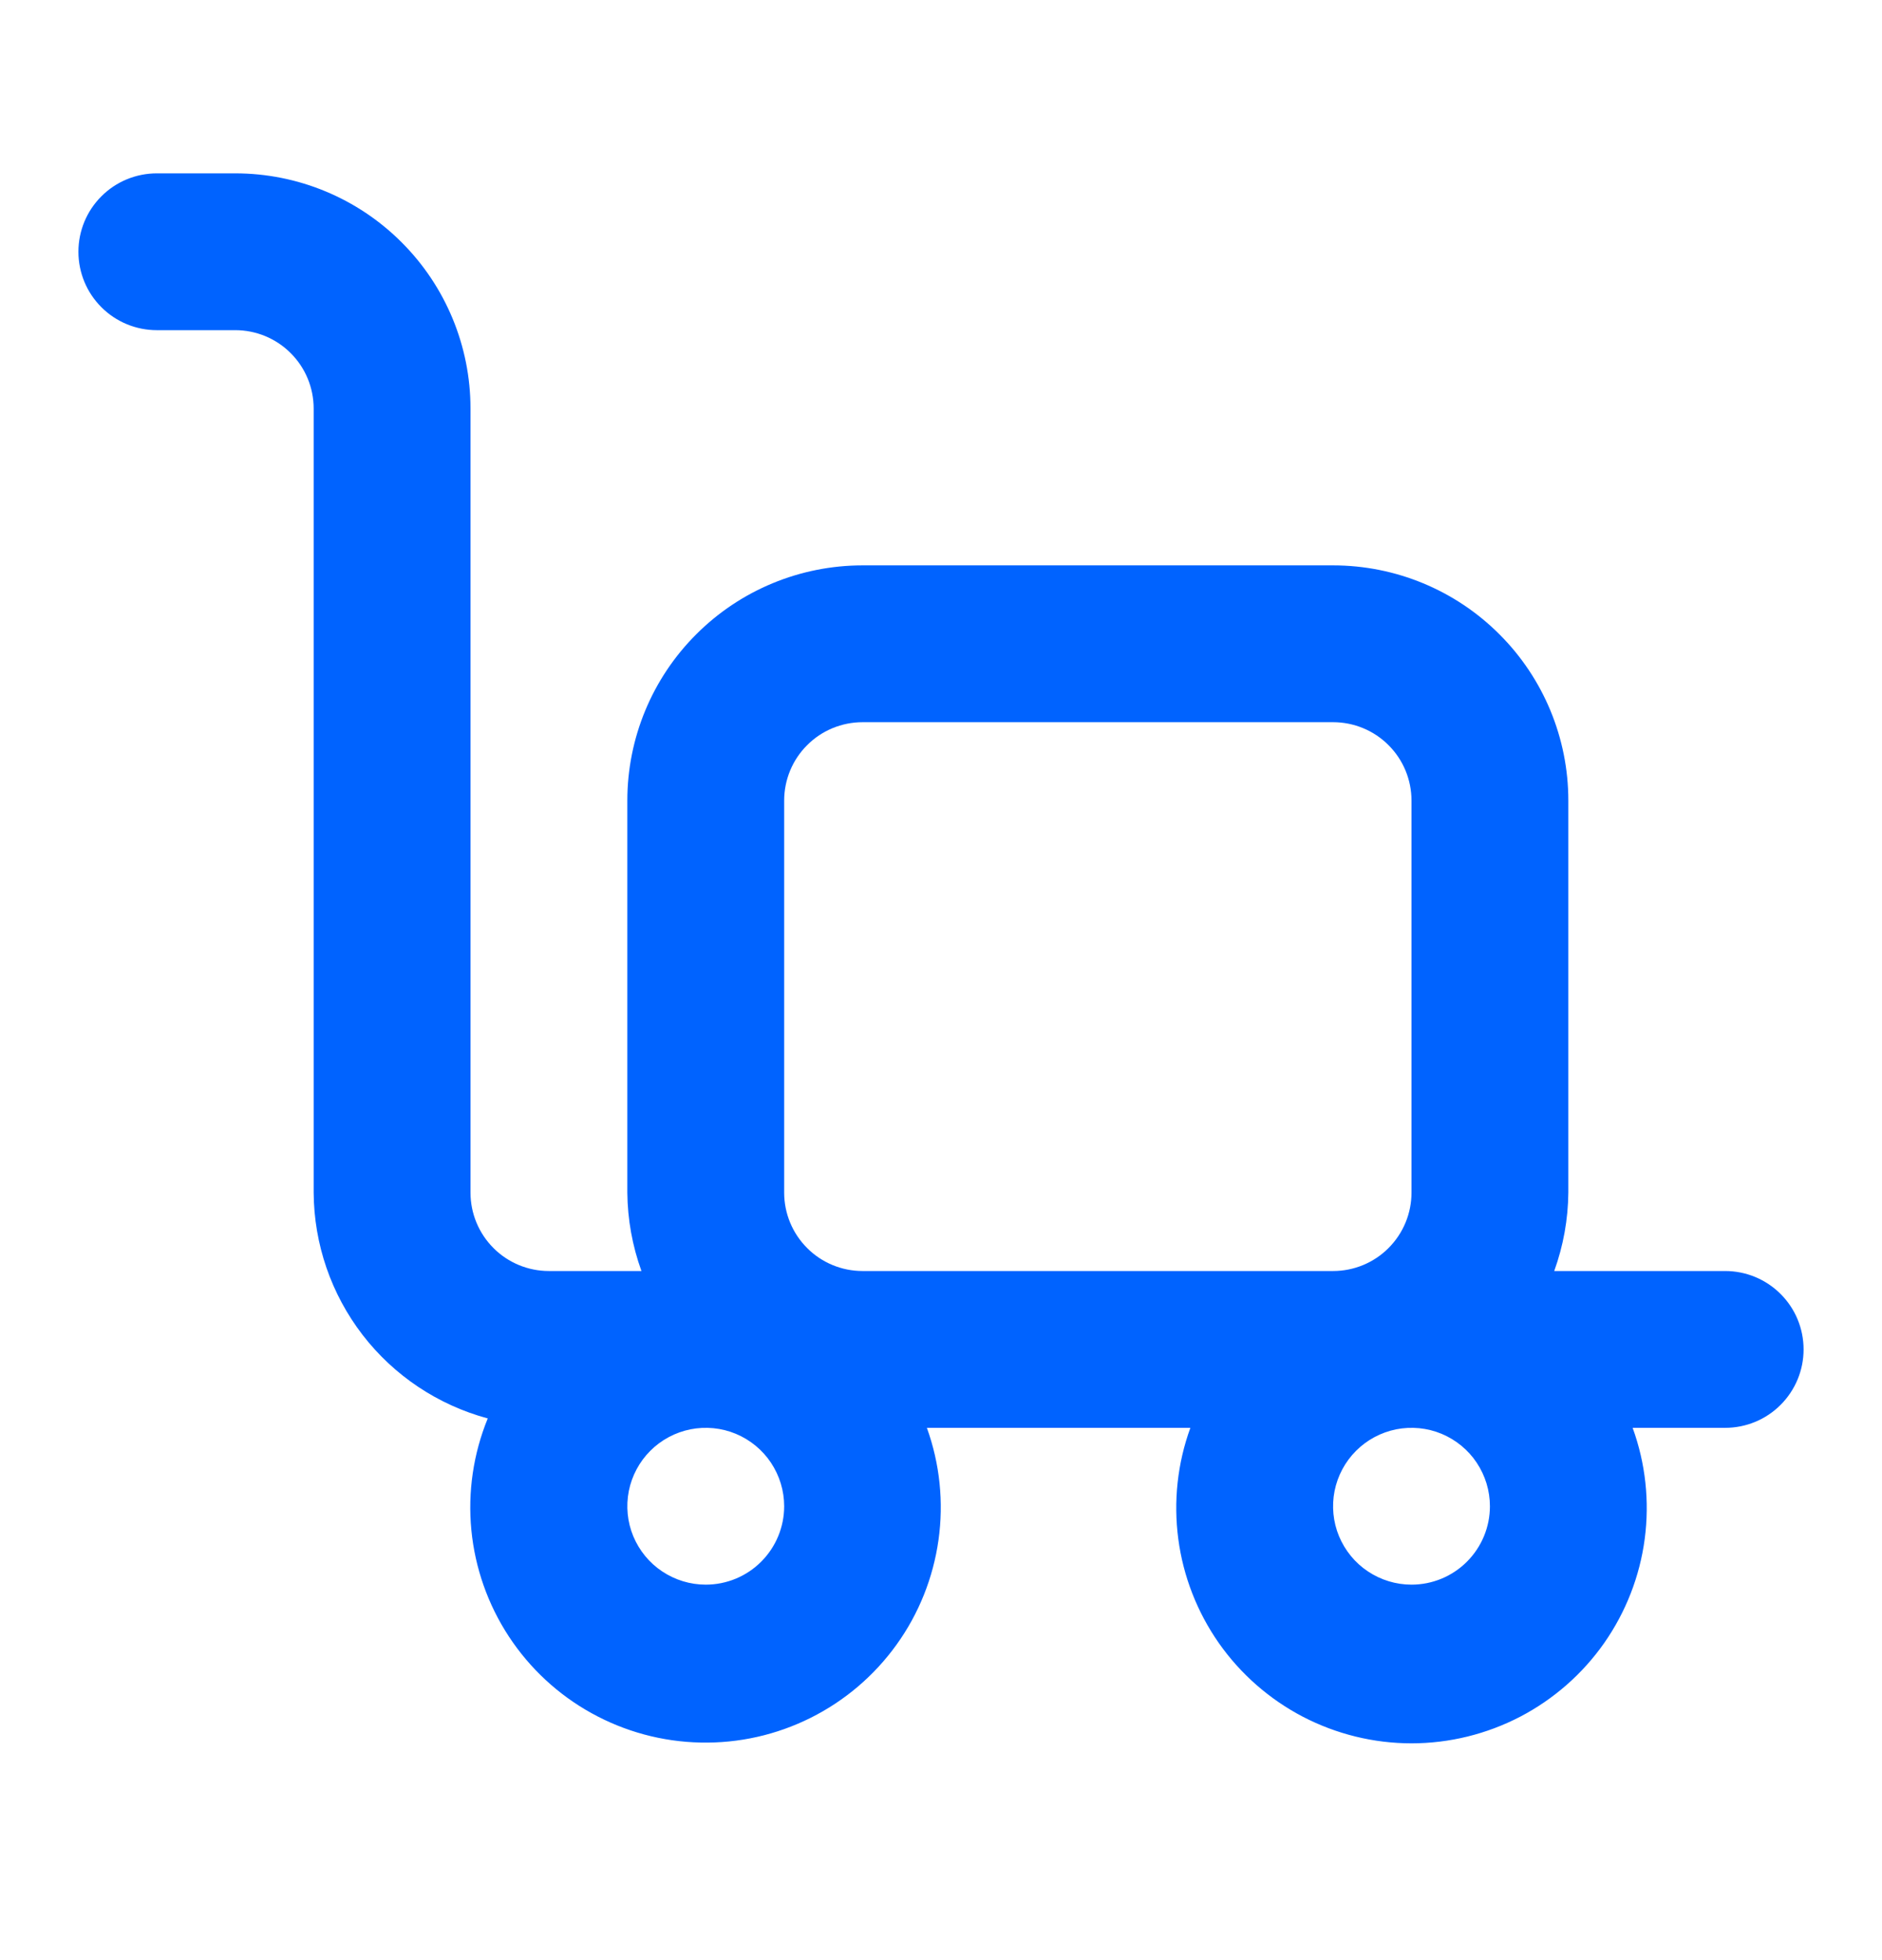 <svg width="24" height="25" viewBox="0 0 24 25" fill="none" xmlns="http://www.w3.org/2000/svg">
<path d="M22 16.211H19.82C19.936 15.89 19.997 15.552 20 15.211V10.211C20 9.415 19.684 8.652 19.121 8.09C18.559 7.527 17.796 7.211 17 7.211H11C10.204 7.211 9.441 7.527 8.879 8.09C8.316 8.652 8 9.415 8 10.211V15.211C8.003 15.552 8.064 15.89 8.18 16.211H7C6.735 16.211 6.48 16.106 6.293 15.918C6.105 15.73 6 15.476 6 15.211V5.211C6 4.415 5.684 3.652 5.121 3.09C4.559 2.527 3.796 2.211 3 2.211H2C1.735 2.211 1.48 2.316 1.293 2.504C1.105 2.691 1 2.946 1 3.211C1 3.476 1.105 3.731 1.293 3.918C1.48 4.106 1.735 4.211 2 4.211H3C3.265 4.211 3.52 4.316 3.707 4.504C3.895 4.691 4 4.946 4 5.211V15.211C4.004 15.868 4.223 16.505 4.624 17.026C5.025 17.546 5.586 17.92 6.22 18.091C6.036 18.541 5.964 19.03 6.011 19.515C6.058 19.999 6.222 20.465 6.489 20.872C6.756 21.279 7.118 21.615 7.543 21.85C7.969 22.086 8.446 22.215 8.933 22.225C9.419 22.236 9.901 22.128 10.337 21.91C10.772 21.693 11.148 21.373 11.432 20.978C11.717 20.583 11.9 20.124 11.968 19.642C12.036 19.16 11.985 18.669 11.82 18.211H15.18C15.015 18.664 14.963 19.15 15.026 19.628C15.089 20.106 15.267 20.561 15.543 20.956C15.82 21.351 16.188 21.673 16.615 21.896C17.043 22.118 17.518 22.235 18 22.235C18.482 22.235 18.957 22.118 19.385 21.896C19.812 21.673 20.18 21.351 20.457 20.956C20.733 20.561 20.911 20.106 20.974 19.628C21.037 19.15 20.985 18.664 20.82 18.211H22C22.265 18.211 22.52 18.106 22.707 17.918C22.895 17.73 23 17.476 23 17.211C23 16.946 22.895 16.691 22.707 16.504C22.52 16.316 22.265 16.211 22 16.211ZM9 20.211C8.802 20.211 8.609 20.152 8.444 20.042C8.28 19.933 8.152 19.776 8.076 19.594C8 19.411 7.981 19.21 8.019 19.016C8.058 18.822 8.153 18.644 8.293 18.504C8.433 18.364 8.611 18.269 8.805 18.23C8.999 18.192 9.2 18.211 9.383 18.287C9.565 18.363 9.722 18.491 9.831 18.655C9.941 18.82 10 19.013 10 19.211C10 19.476 9.895 19.73 9.707 19.918C9.52 20.106 9.265 20.211 9 20.211ZM11 16.211C10.735 16.211 10.48 16.106 10.293 15.918C10.105 15.73 10 15.476 10 15.211V10.211C10 9.946 10.105 9.691 10.293 9.504C10.48 9.316 10.735 9.211 11 9.211H17C17.265 9.211 17.52 9.316 17.707 9.504C17.895 9.691 18 9.946 18 10.211V15.211C18 15.476 17.895 15.73 17.707 15.918C17.52 16.106 17.265 16.211 17 16.211H11ZM18 20.211C17.802 20.211 17.609 20.152 17.444 20.042C17.28 19.933 17.152 19.776 17.076 19.594C17 19.411 16.981 19.21 17.019 19.016C17.058 18.822 17.153 18.644 17.293 18.504C17.433 18.364 17.611 18.269 17.805 18.23C17.999 18.192 18.2 18.211 18.383 18.287C18.565 18.363 18.722 18.491 18.831 18.655C18.941 18.82 19 19.013 19 19.211C19 19.476 18.895 19.73 18.707 19.918C18.52 20.106 18.265 20.211 18 20.211Z" fill="#0063FF"/>
</svg>
